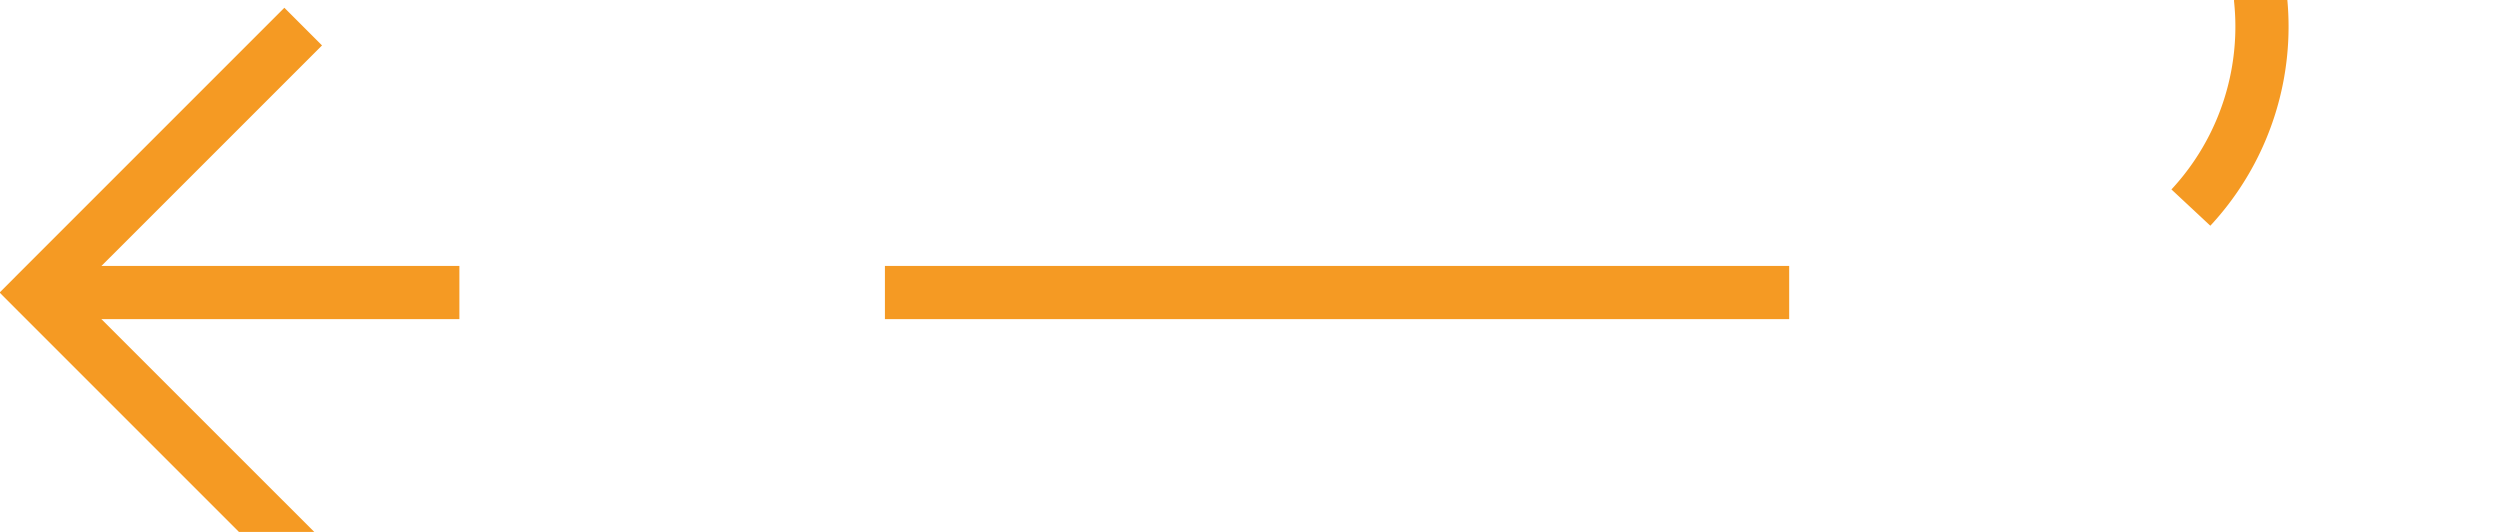 ﻿<?xml version="1.0" encoding="utf-8"?>
<svg version="1.1" xmlns:xlink="http://www.w3.org/1999/xlink" width="47px" height="10px" preserveAspectRatio="xMinYMid meet" viewBox="1778 587  47 8" xmlns="http://www.w3.org/2000/svg">
  <path d="M 1862.5 550  L 1862.5 535  A 5 5 0 0 0 1857.5 530.5 L 1825 530.5  A 5 5 0 0 0 1820.5 535.5 L 1820.5 586  A 5 5 0 0 1 1815.5 591.5 L 1779 591.5  " stroke-width="1" stroke-dasharray="17,8" stroke="#f59a23" fill="none" />
  <path d="M 1784.054 596.146  L 1779.407 591.5  L 1784.054 586.854  L 1783.346 586.146  L 1778.346 591.146  L 1777.993 591.5  L 1778.346 591.854  L 1783.346 596.854  L 1784.054 596.146  Z " fill-rule="nonzero" fill="#f59a23" stroke="none" />
</svg>